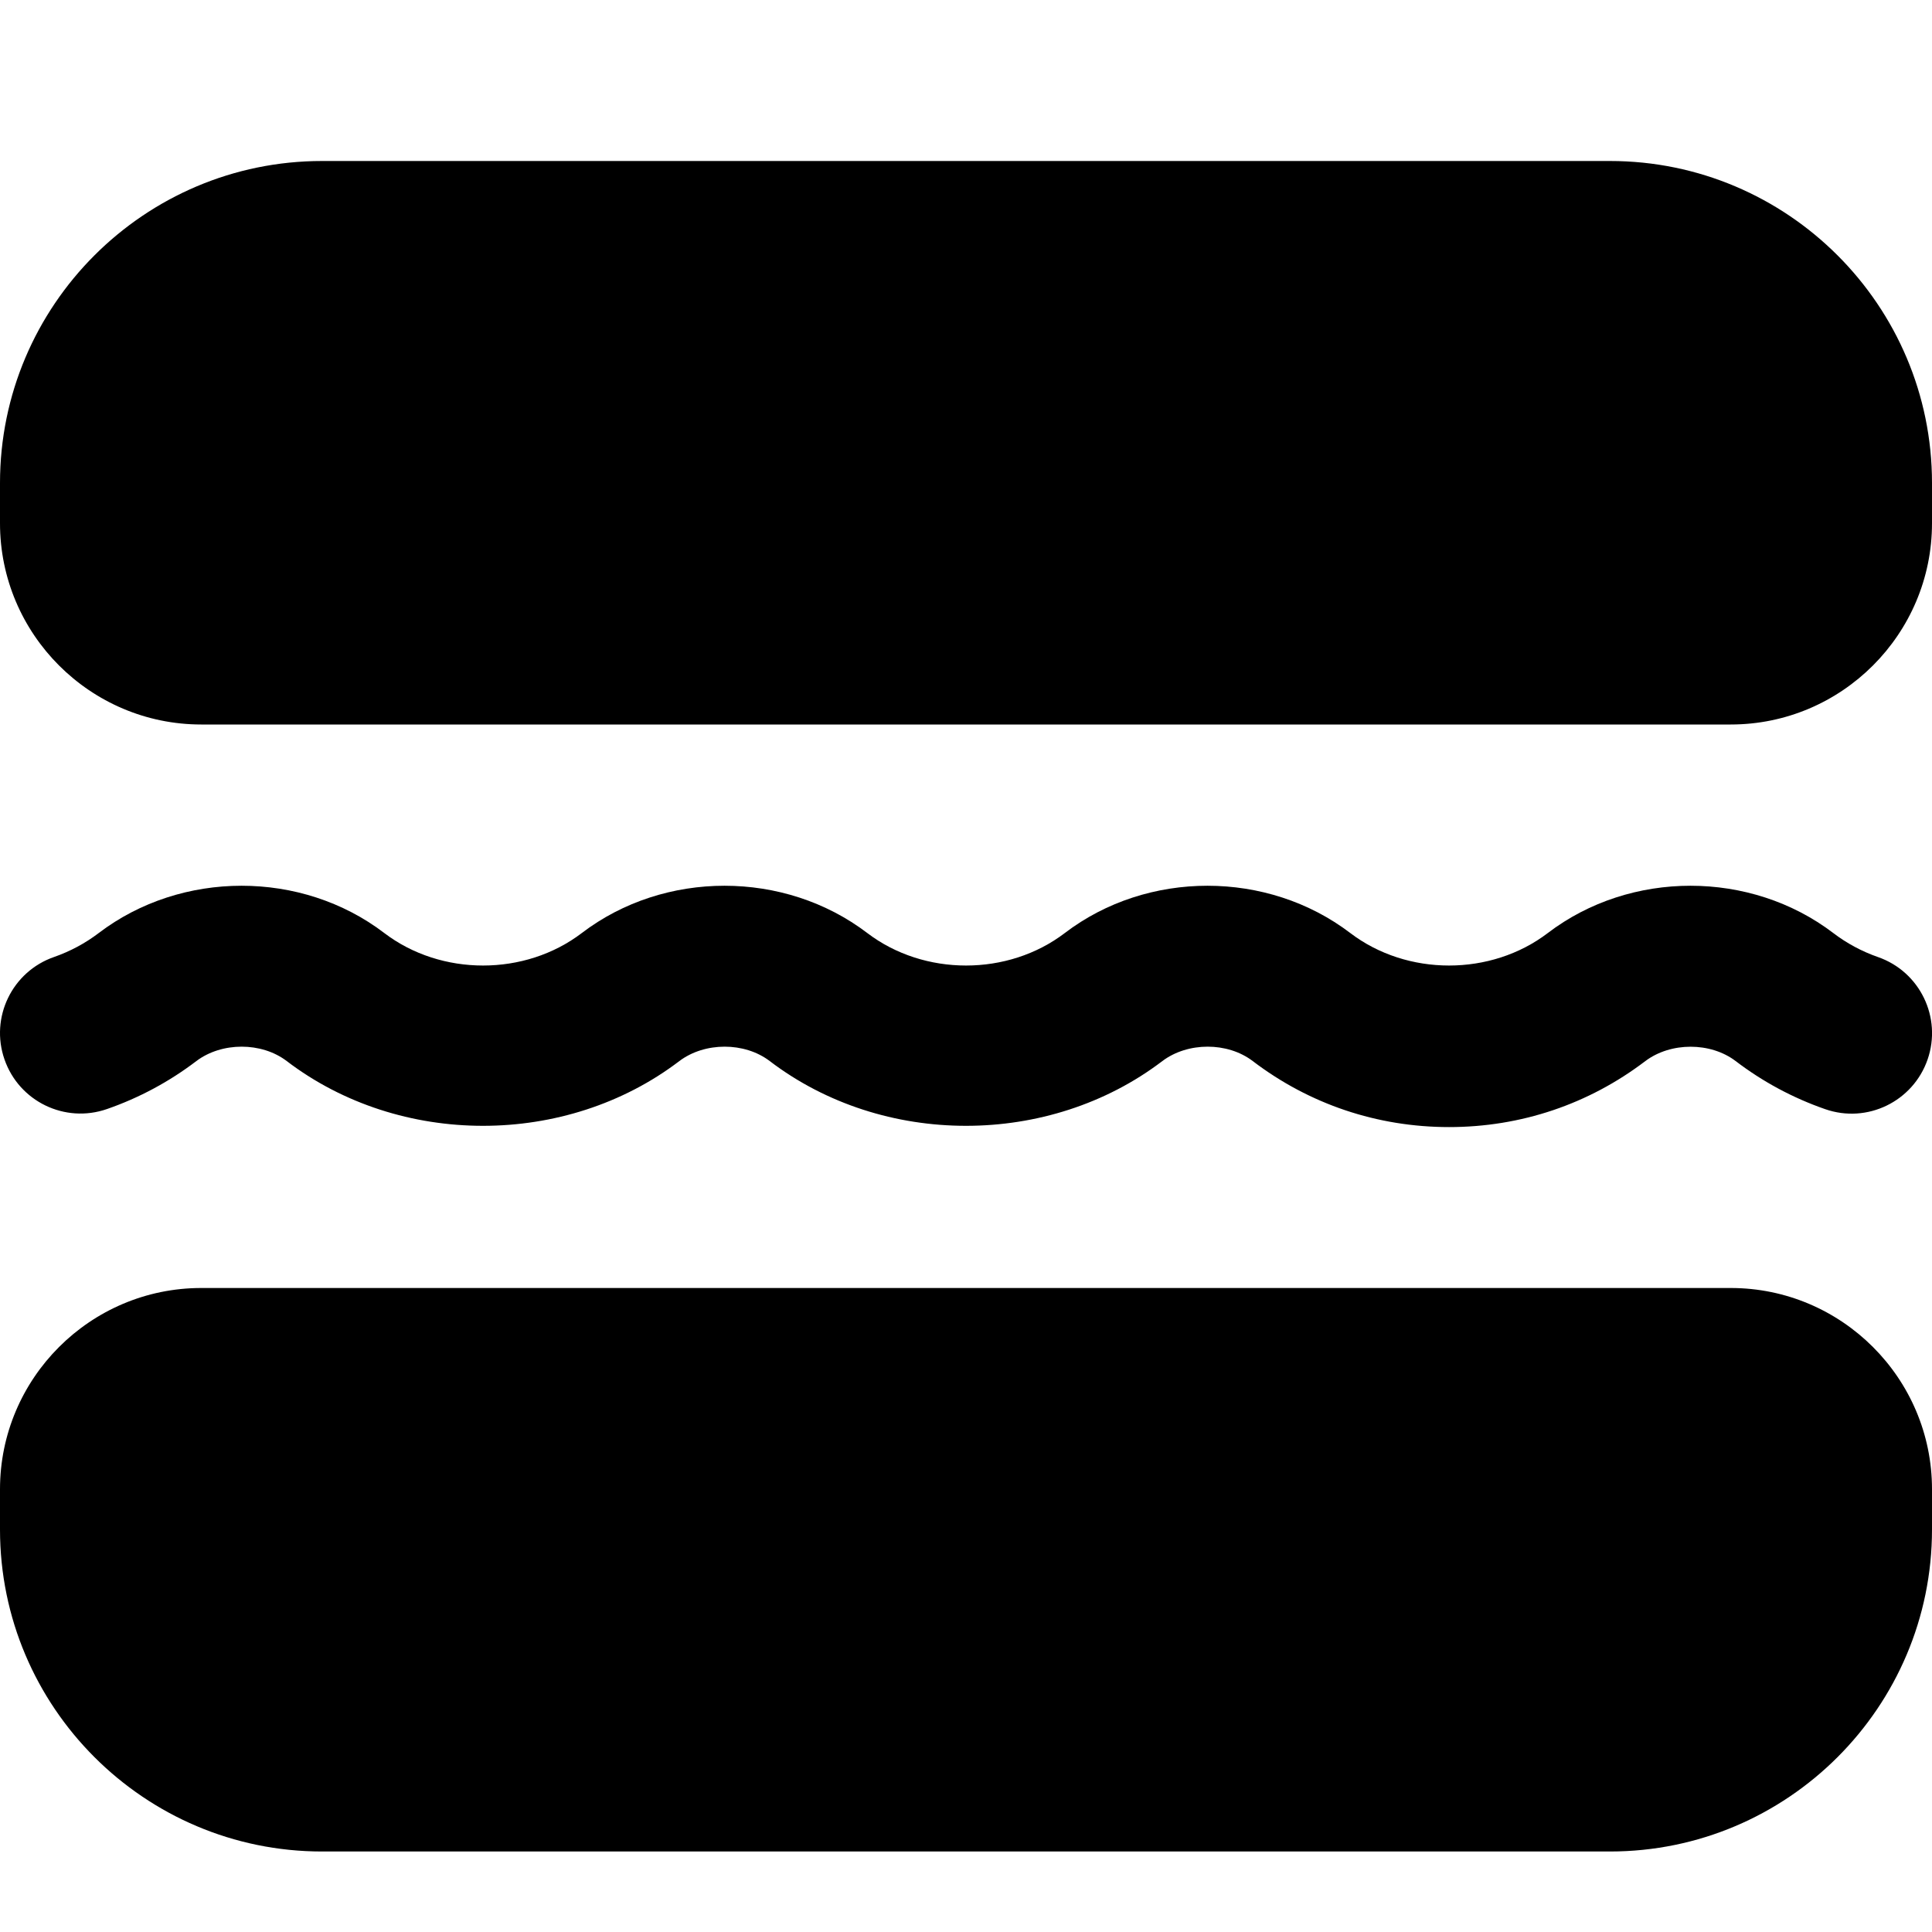 <?xml version="1.0" encoding="UTF-8"?>
<svg xmlns="http://www.w3.org/2000/svg" id="Layer_1" data-name="Layer 1" viewBox="0 0 24 24">
  <path d="m.056,13.161c-.182-.521.094-1.092.616-1.273.2-.07.387-.17.555-.298,1.028-.782,2.52-.783,3.546,0,.707.539,1.749.539,2.455,0,1.027-.783,2.518-.782,3.545,0,.707.539,1.749.539,2.455,0,1.027-.783,2.518-.782,3.545,0,.707.539,1.749.539,2.455,0,1.027-.783,2.518-.782,3.545,0,.169.129.356.229.556.299.521.181.797.751.616,1.273-.181.521-.75.799-1.273.616-.4-.139-.774-.34-1.111-.597-.313-.238-.807-.237-1.122,0-.704.536-1.547.82-2.438.82s-1.735-.284-2.439-.82c-.314-.239-.807-.238-1.123,0-1.407,1.072-3.469,1.073-4.877,0-.314-.239-.807-.238-1.123,0-1.407,1.072-3.469,1.073-4.877,0-.314-.239-.807-.238-1.123,0-.336.256-.71.457-1.11.596-.523.182-1.092-.095-1.273-.616Zm23.944,5.339v.5c0,2.206-1.794,4-4,4H4c-2.206,0-4-1.794-4-4v-.5c0-1.378,1.122-2.5,2.5-2.5h19c1.378,0,2.5,1.122,2.5,2.5Zm0-12.5v.5c0,1.378-1.122,2.5-2.5,2.5H2.5c-1.378,0-2.5-1.122-2.5-2.5v-.5C0,3.794,1.794,2,4,2h16c2.206,0,4,1.794,4,4Z"/>
</svg>
